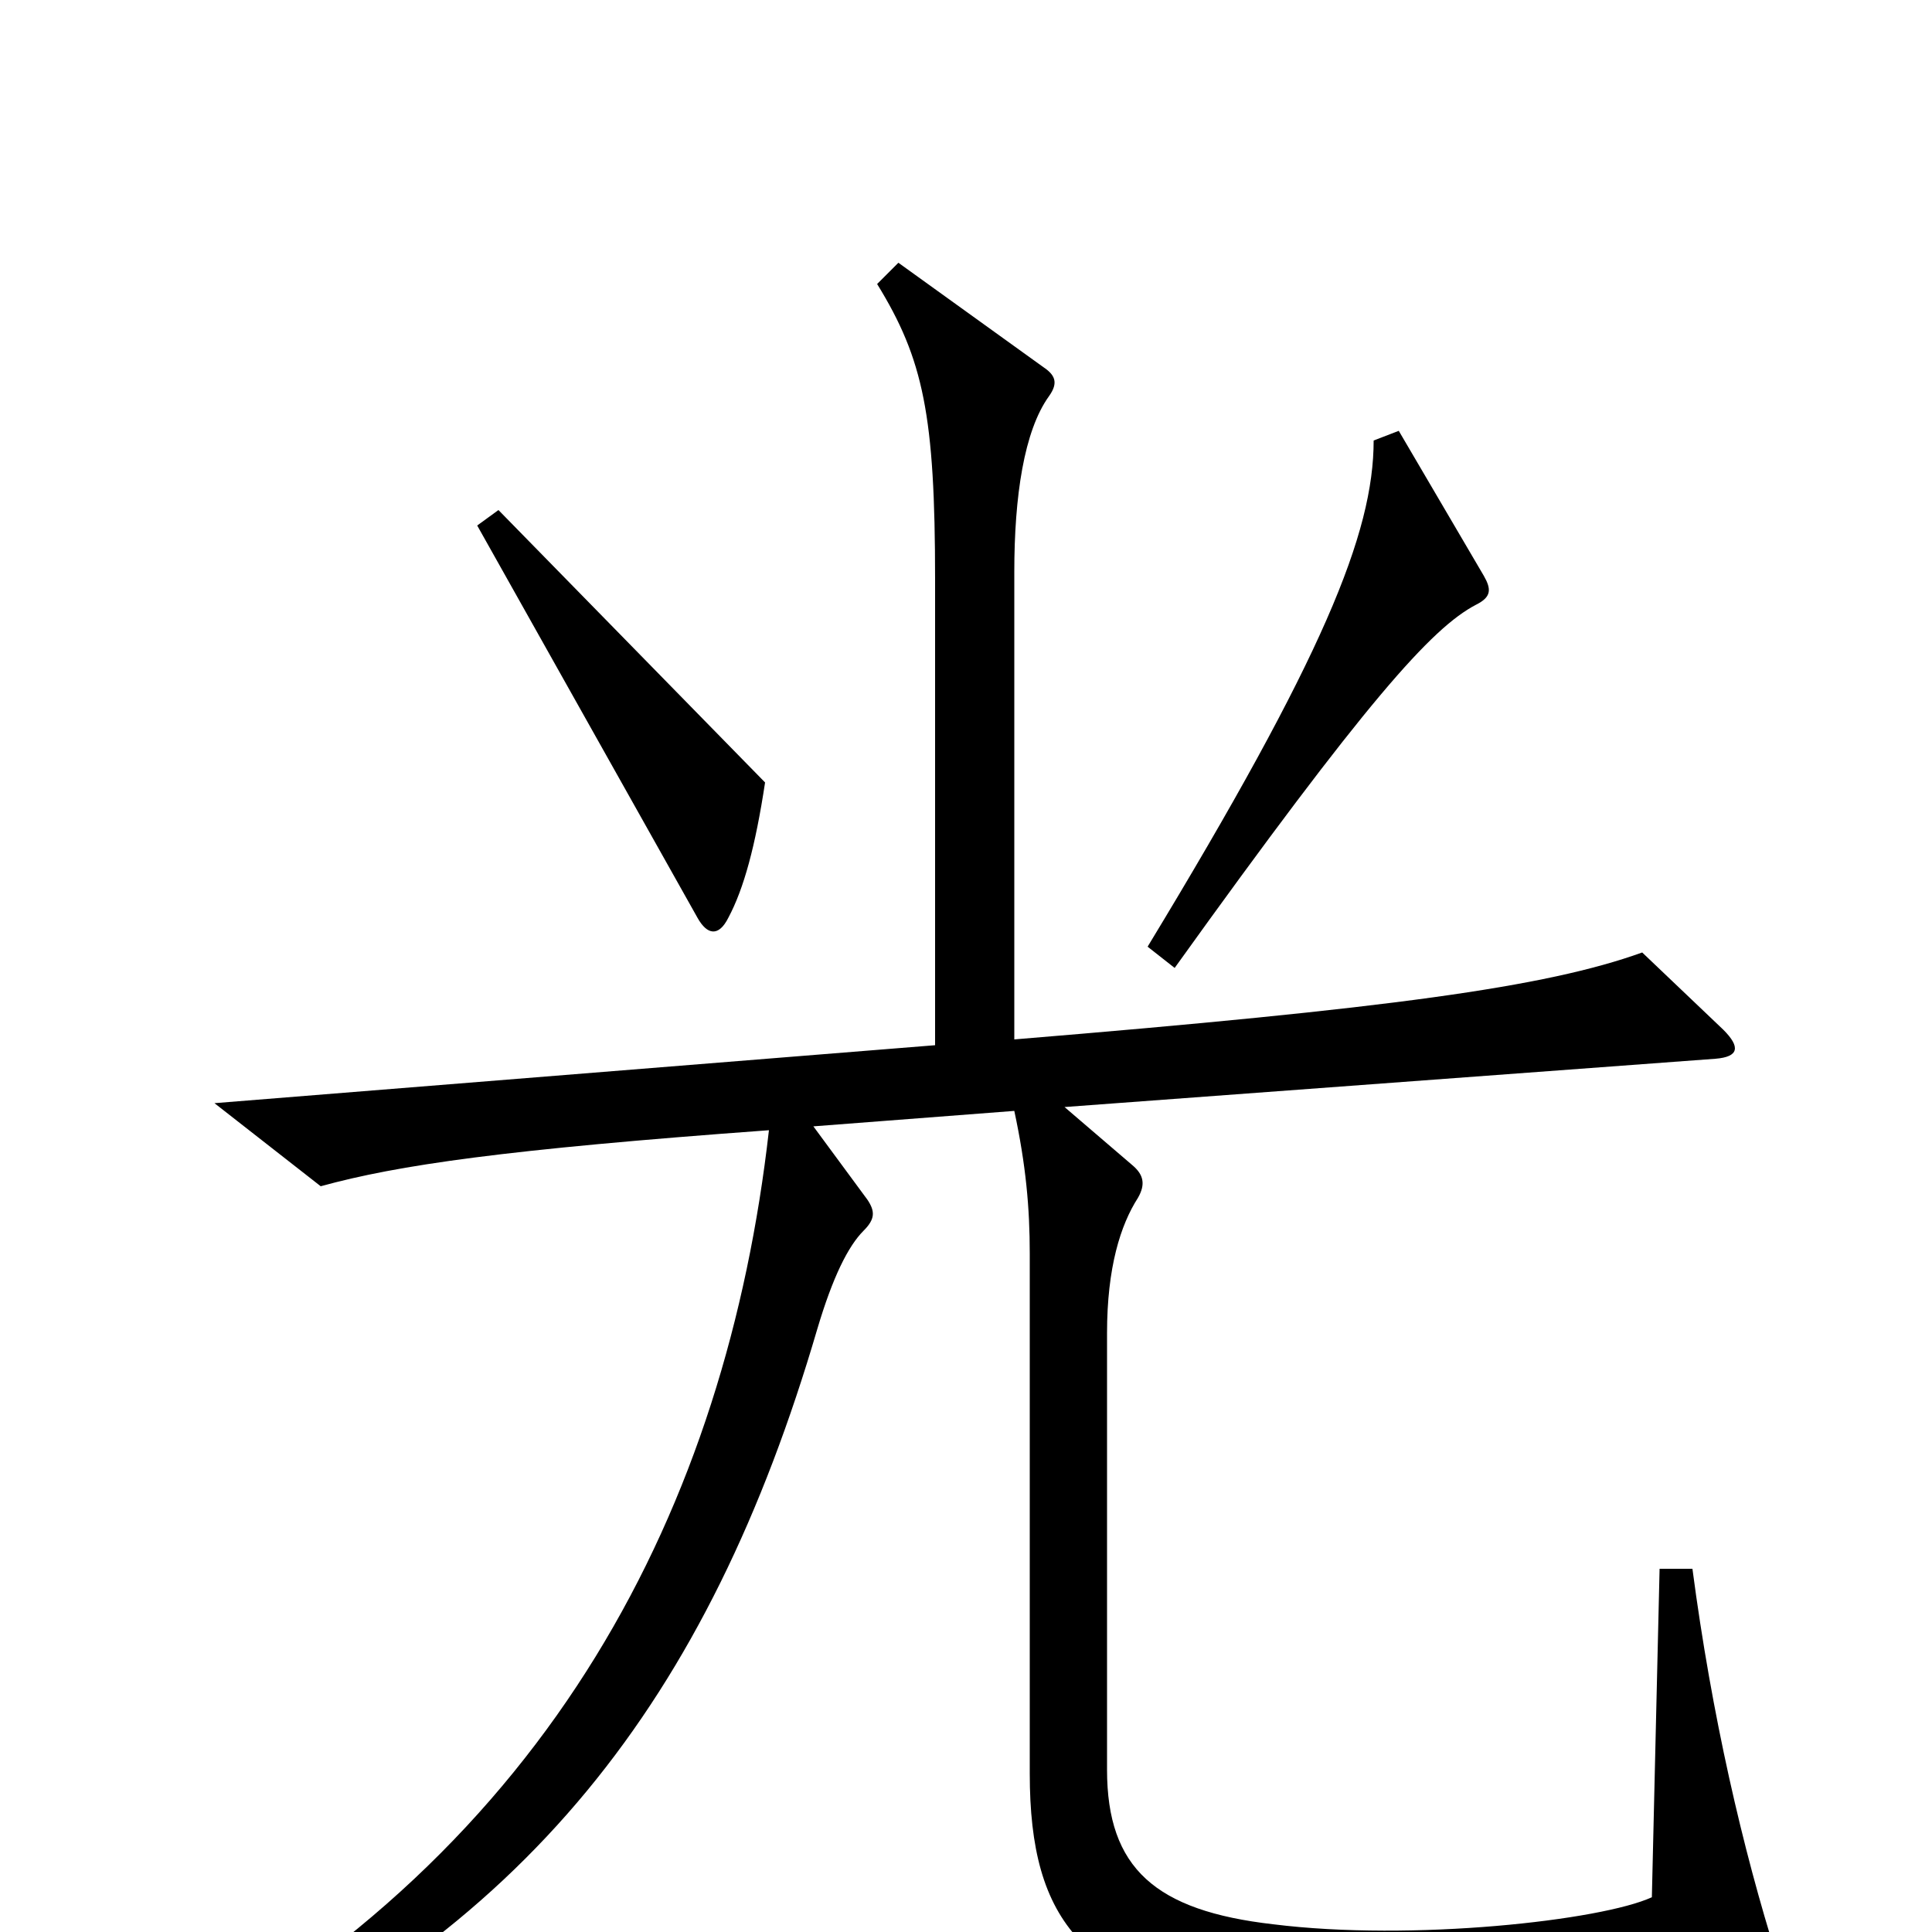 <svg xmlns="http://www.w3.org/2000/svg" viewBox="0 -1000 1000 1000">
	<path fill="#000000" d="M768 -702L724 -777L711 -772C711 -724 685 -660 594 -510L608 -499C707 -637 741 -675 764 -687C772 -691 772 -695 768 -702ZM396 -595L258 -736L247 -728L361 -525C366 -516 372 -515 377 -525C385 -540 391 -562 396 -595ZM920 14C902 -43 886 -112 876 -188H859L855 -18C829 -6 731 5 659 -4C598 -11 573 -33 573 -84V-310C573 -344 580 -366 589 -380C593 -387 592 -392 586 -397L551 -427L888 -452C900 -453 901 -458 892 -467L850 -507C800 -489 719 -478 525 -462V-704C525 -743 530 -777 543 -795C548 -802 546 -806 540 -810L465 -864L454 -853C478 -814 484 -785 484 -700V-459L111 -429L166 -386C206 -397 261 -405 398 -415C376 -221 286 -43 82 67L90 82C272 3 367 -121 423 -312C431 -339 439 -355 447 -363C453 -369 453 -373 449 -379L421 -417L525 -425C531 -397 533 -375 533 -351V-82C533 -5 561 29 654 43C719 53 849 46 911 32C922 30 923 26 920 14Z"/>
</svg>